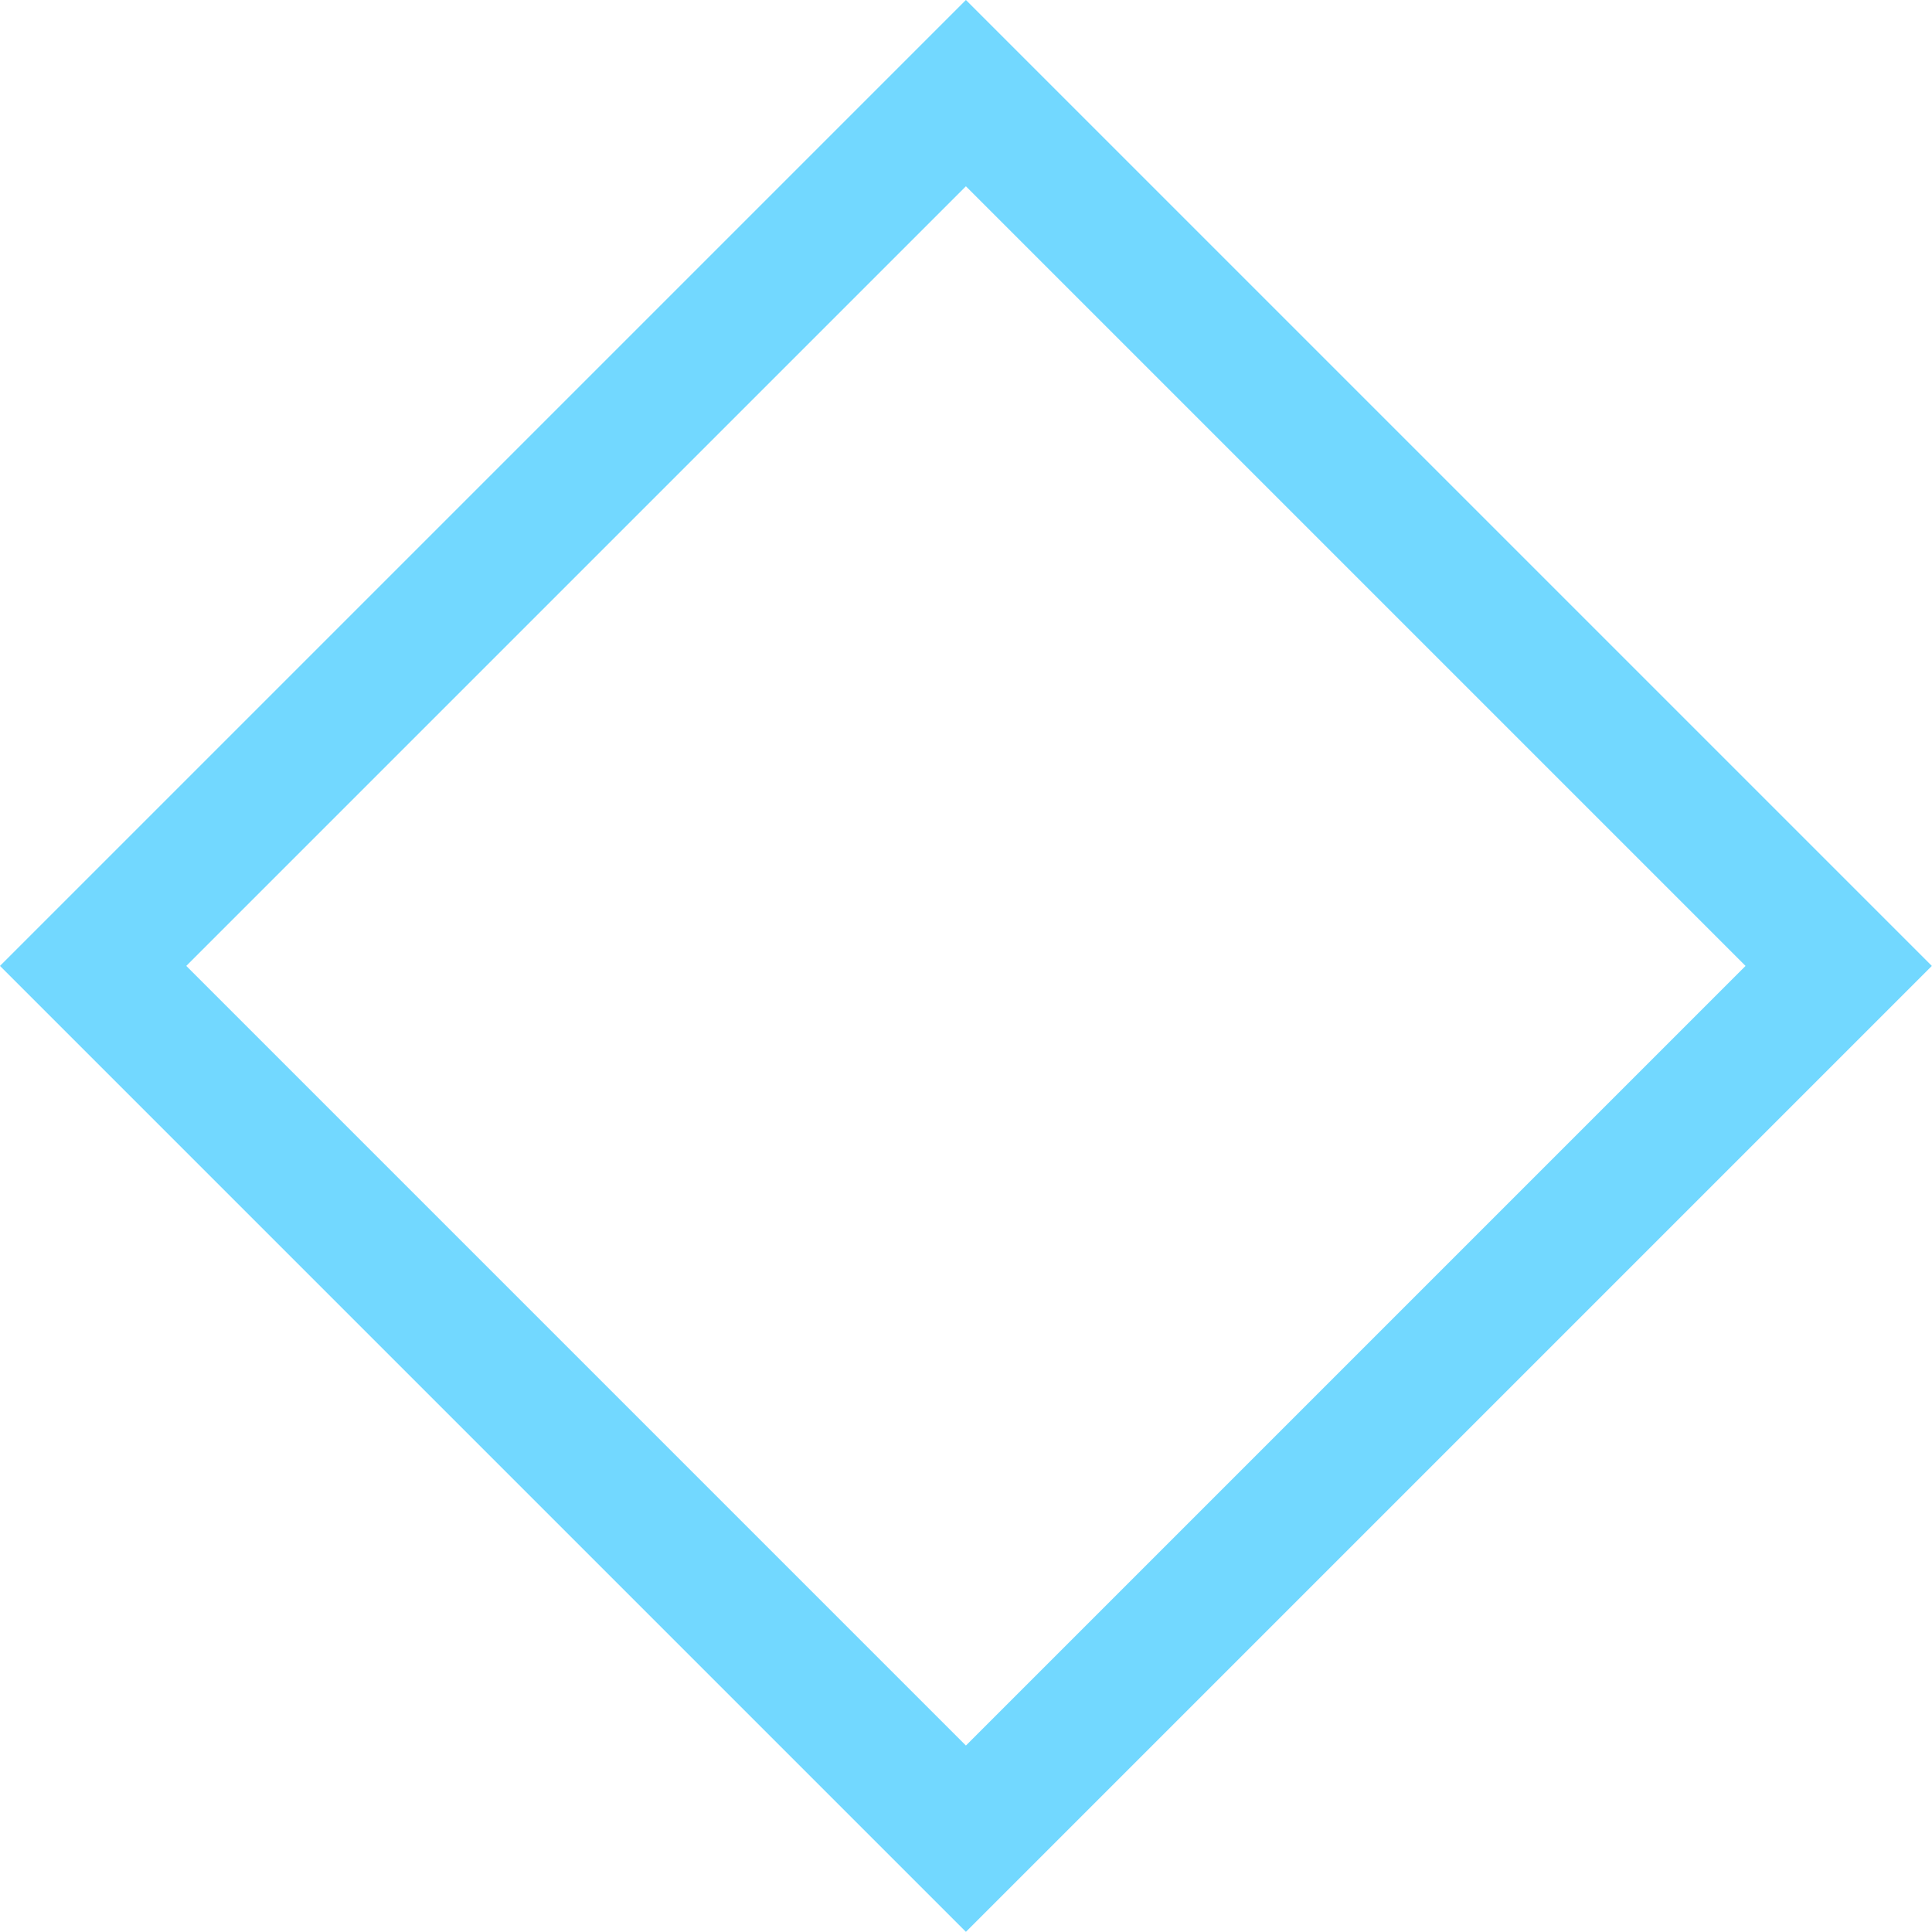 <svg width="44" height="44" viewBox="0 0 44 44" fill="none" xmlns="http://www.w3.org/2000/svg">
<path d="M2.121 21.998L21.998 41.875L41.875 21.998L21.998 2.121L2.121 21.998Z" stroke="#72D8FF" stroke-width="3" stroke-miterlimit="10"/>
</svg>
